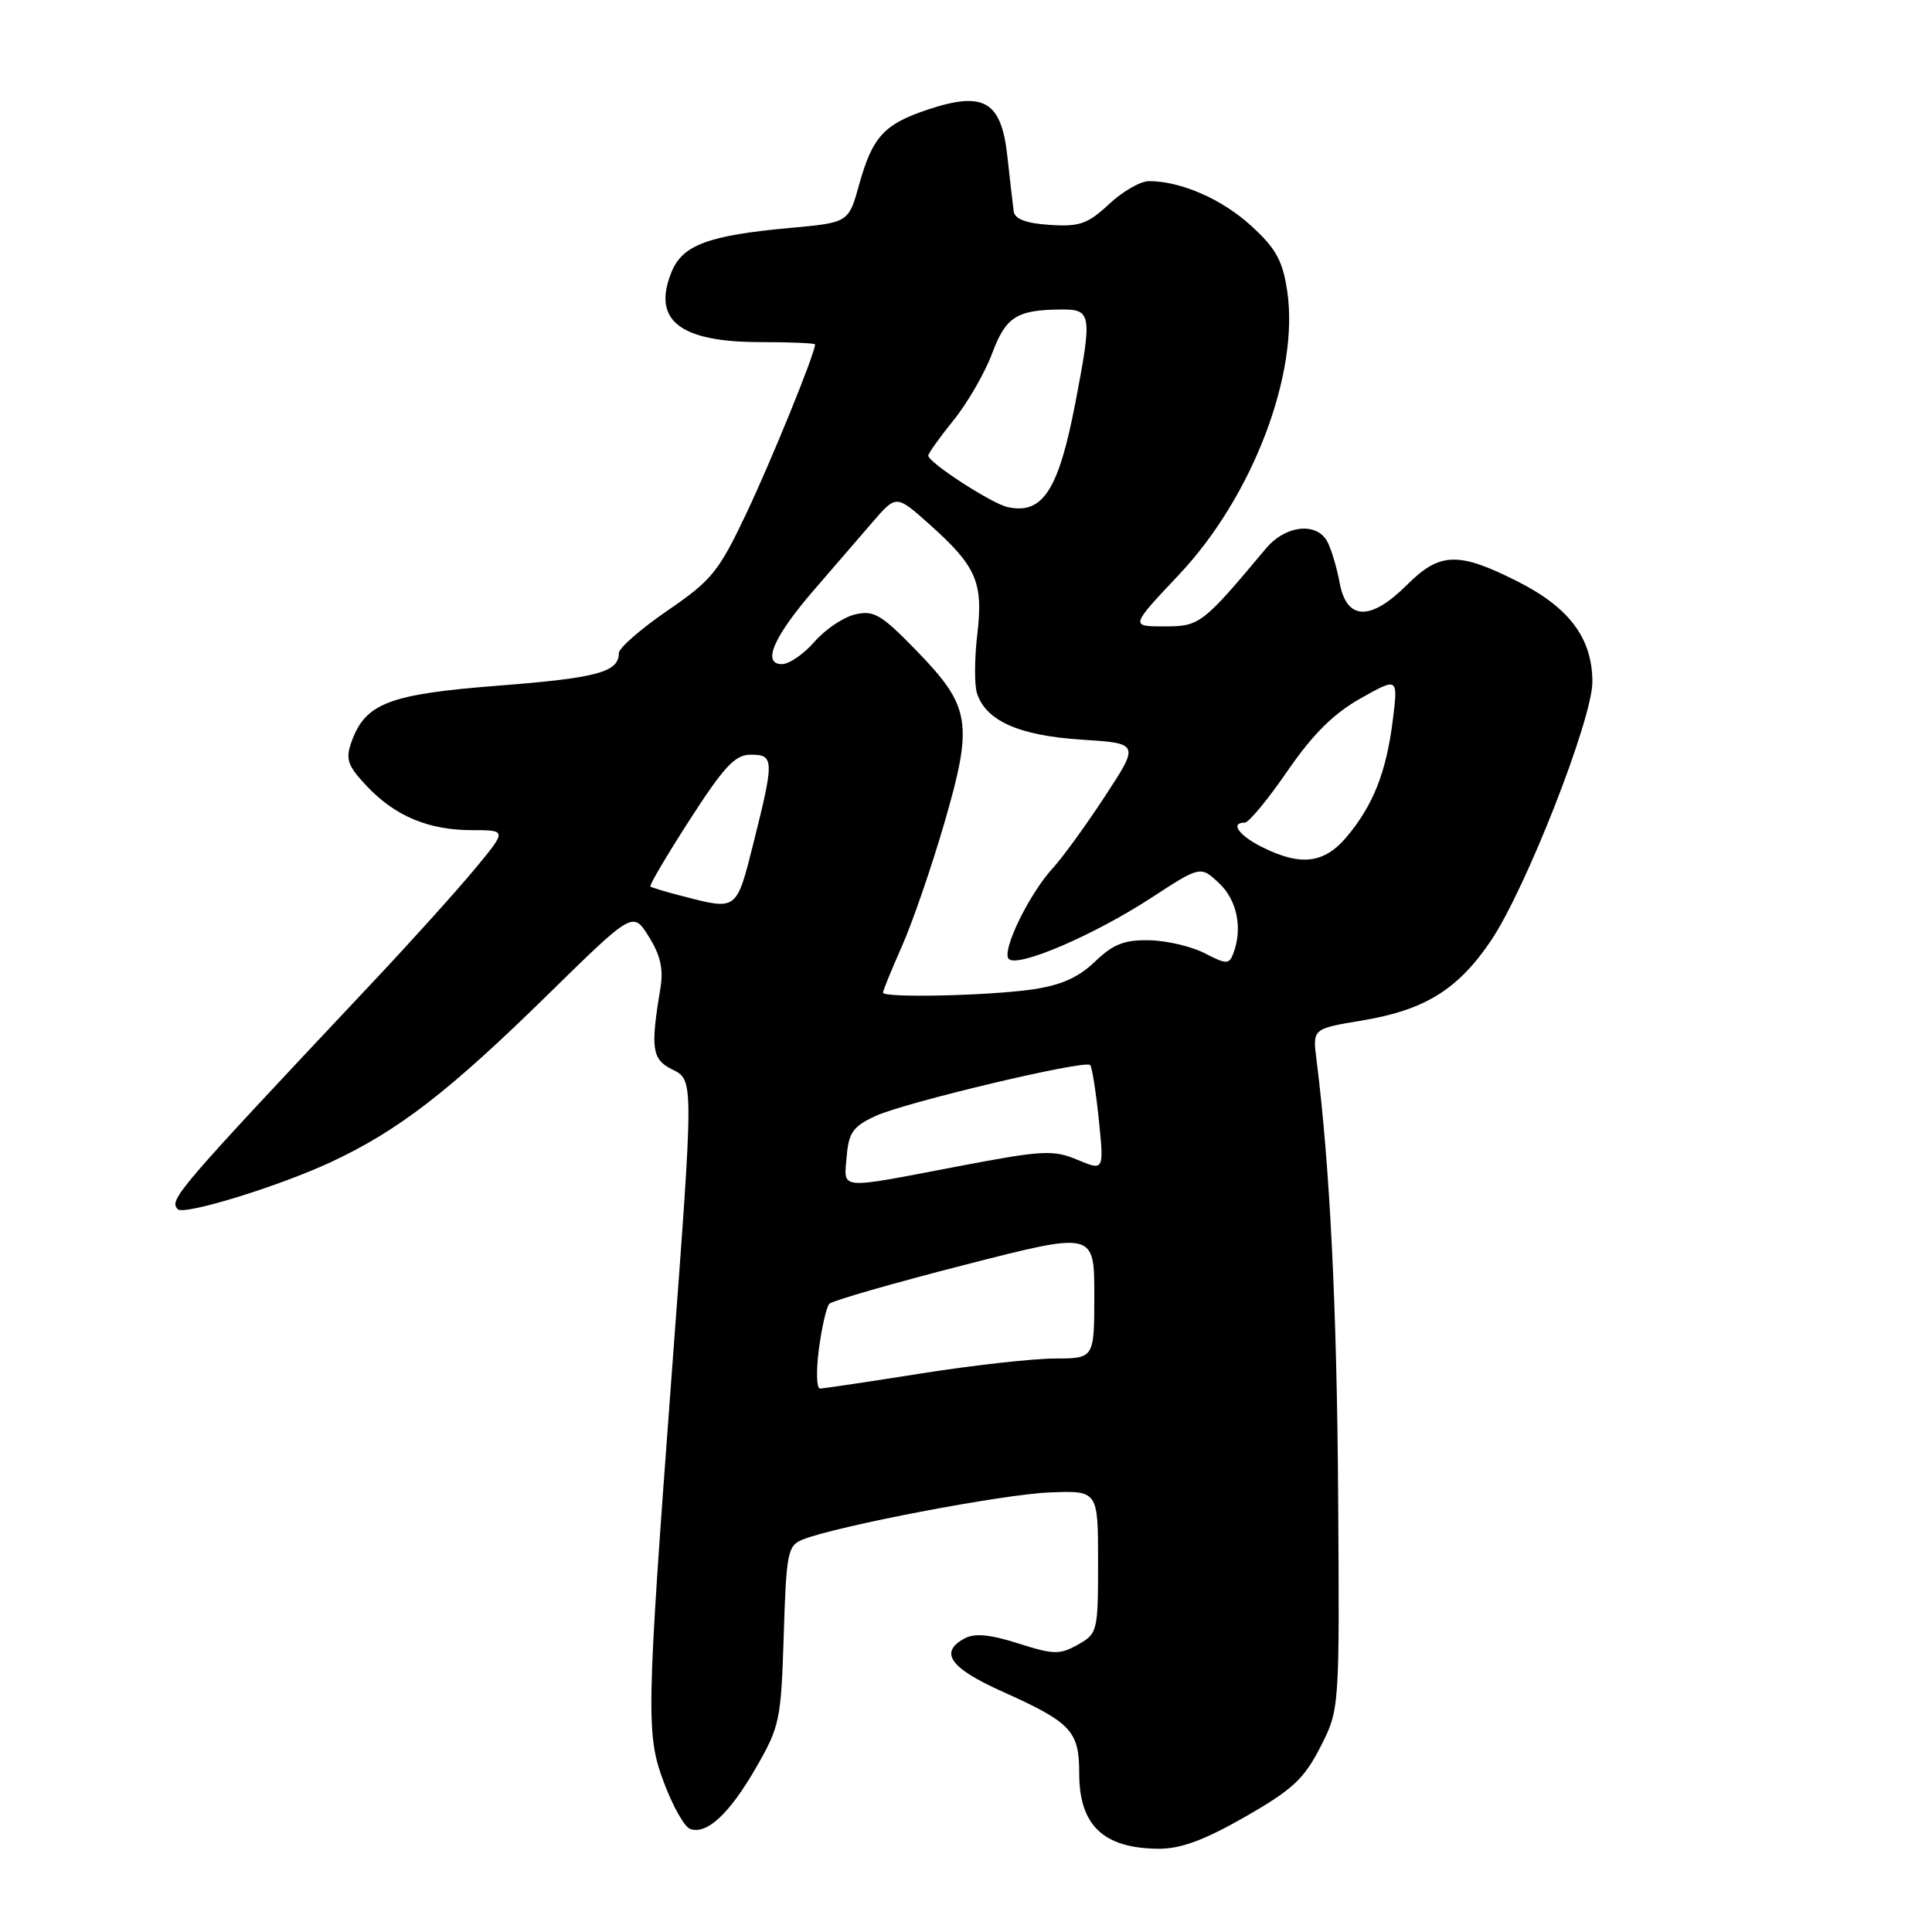 <?xml version="1.0" encoding="UTF-8" standalone="no"?>
<!DOCTYPE svg PUBLIC "-//W3C//DTD SVG 1.1//EN" "http://www.w3.org/Graphics/SVG/1.1/DTD/svg11.dtd" >
<svg xmlns="http://www.w3.org/2000/svg" xmlns:xlink="http://www.w3.org/1999/xlink" version="1.1" viewBox="0 0 256 256">
 <g >
 <path fill="currentColor"
d=" M 164.96 240.75 C 171.25 237.15 172.79 235.73 174.95 231.50 C 177.50 226.50 177.50 226.50 177.31 198.00 C 177.14 173.04 176.21 154.37 174.44 140.40 C 173.92 136.31 173.92 136.31 180.49 135.22 C 188.79 133.84 193.19 131.12 197.56 124.64 C 202.18 117.79 211.00 95.29 211.00 90.35 C 210.99 84.58 207.96 80.51 201.06 77.03 C 193.23 73.08 190.78 73.16 186.43 77.50 C 181.62 82.31 178.45 82.23 177.52 77.27 C 177.14 75.22 176.40 72.74 175.88 71.77 C 174.46 69.13 170.33 69.59 167.74 72.68 C 159.32 82.74 158.98 83.00 154.26 83.00 C 149.76 83.00 149.76 83.00 156.23 76.14 C 165.97 65.81 172.20 49.47 170.56 38.55 C 169.96 34.53 169.07 32.92 165.80 29.93 C 161.92 26.38 156.47 24.00 152.24 24.00 C 151.12 24.00 148.74 25.37 146.95 27.05 C 144.14 29.67 143.05 30.06 139.10 29.80 C 135.94 29.59 134.46 29.03 134.32 28.00 C 134.21 27.18 133.83 23.89 133.48 20.70 C 132.68 13.40 130.38 12.05 122.97 14.51 C 117.13 16.45 115.60 18.13 113.83 24.50 C 112.44 29.50 112.44 29.50 104.59 30.21 C 93.90 31.19 90.47 32.46 89.01 35.97 C 86.35 42.41 90.01 45.33 100.75 45.33 C 104.74 45.33 108.00 45.47 108.00 45.64 C 108.00 46.81 102.24 60.97 98.91 68.00 C 95.24 75.75 94.31 76.89 88.44 80.91 C 84.90 83.34 82.00 85.87 82.00 86.54 C 82.00 89.06 79.12 89.84 66.05 90.85 C 51.48 91.99 48.40 93.17 46.56 98.35 C 45.76 100.59 46.06 101.46 48.56 104.12 C 52.34 108.14 56.77 110.00 62.56 110.00 C 67.19 110.00 67.19 110.00 62.84 115.23 C 60.45 118.11 54.45 124.77 49.50 130.03 C 23.32 157.86 22.34 159.00 23.56 160.23 C 24.40 161.07 37.01 157.18 43.90 153.96 C 52.85 149.77 59.50 144.63 72.69 131.70 C 83.87 120.74 83.87 120.74 85.98 124.12 C 87.53 126.60 87.93 128.43 87.50 131.00 C 86.18 138.89 86.39 140.36 89.00 141.67 C 91.96 143.16 91.96 142.49 89.01 182.00 C 85.63 227.39 85.59 229.82 87.98 236.21 C 89.13 239.29 90.68 242.05 91.42 242.33 C 93.61 243.17 96.64 240.37 100.17 234.24 C 103.32 228.78 103.50 227.92 103.85 216.68 C 104.19 205.70 104.37 204.80 106.36 204.00 C 110.85 202.21 132.86 198.00 139.04 197.76 C 145.50 197.50 145.50 197.50 145.50 206.96 C 145.50 216.18 145.43 216.46 142.82 217.93 C 140.42 219.27 139.61 219.26 134.92 217.76 C 131.23 216.58 129.16 216.38 127.85 217.08 C 124.39 218.93 125.85 221.01 132.75 224.11 C 141.95 228.24 143.00 229.35 143.00 234.96 C 143.00 241.87 146.19 244.91 153.51 244.97 C 156.43 244.99 159.54 243.85 164.96 240.75 Z  M 108.51 178.75 C 108.89 175.86 109.51 173.17 109.89 172.76 C 110.26 172.36 118.32 170.04 127.79 167.61 C 145.00 163.20 145.00 163.20 145.00 171.60 C 145.00 180.00 145.00 180.00 139.75 180.01 C 136.86 180.02 128.88 180.91 122.00 182.00 C 115.12 183.09 109.12 183.98 108.66 183.99 C 108.19 183.99 108.13 181.64 108.51 178.75 Z  M 112.19 153.25 C 112.45 150.07 113.03 149.26 116.00 147.88 C 119.89 146.08 143.74 140.41 144.45 141.12 C 144.70 141.36 145.21 144.62 145.60 148.36 C 146.29 155.15 146.29 155.15 142.77 153.68 C 139.55 152.33 138.15 152.41 126.87 154.56 C 110.84 157.62 111.82 157.71 112.19 153.25 Z  M 117.00 131.53 C 117.00 131.27 118.13 128.49 119.52 125.36 C 120.91 122.22 123.42 114.93 125.10 109.16 C 128.98 95.83 128.64 93.65 121.51 86.29 C 116.79 81.42 115.80 80.83 113.32 81.41 C 111.77 81.77 109.34 83.40 107.93 85.03 C 106.51 86.66 104.57 88.00 103.61 88.00 C 100.93 88.00 102.50 84.37 107.88 78.15 C 110.42 75.20 113.91 71.17 115.63 69.17 C 118.76 65.55 118.76 65.55 123.13 69.45 C 129.39 75.04 130.30 77.12 129.50 84.03 C 129.12 87.24 129.10 90.75 129.45 91.84 C 130.61 95.50 135.02 97.47 143.25 98.00 C 151.00 98.50 151.00 98.50 146.42 105.50 C 143.90 109.35 140.80 113.62 139.53 115.00 C 136.36 118.44 132.66 126.06 133.67 127.07 C 134.86 128.25 144.93 123.93 152.56 118.96 C 159.07 114.72 159.07 114.72 161.54 117.03 C 163.94 119.29 164.69 123.05 163.40 126.39 C 162.86 127.79 162.49 127.79 159.65 126.32 C 157.92 125.42 154.62 124.64 152.32 124.59 C 148.98 124.52 147.51 125.09 145.08 127.43 C 142.86 129.55 140.56 130.56 136.76 131.11 C 130.82 131.95 117.00 132.25 117.00 131.53 Z  M 90.50 118.76 C 88.30 118.20 86.36 117.61 86.18 117.47 C 86.01 117.32 88.36 113.33 91.41 108.60 C 95.96 101.54 97.41 100.00 99.48 100.00 C 102.58 100.00 102.60 100.67 99.88 111.54 C 97.57 120.74 97.72 120.62 90.50 118.76 Z  M 167.25 112.25 C 164.15 110.71 162.94 109.00 164.95 109.00 C 165.47 109.00 168.01 105.93 170.59 102.17 C 173.96 97.28 176.71 94.55 180.28 92.54 C 185.26 89.74 185.26 89.74 184.55 95.44 C 183.69 102.32 181.95 106.71 178.45 110.88 C 175.46 114.43 172.38 114.81 167.25 112.25 Z  M 133.51 67.19 C 131.40 66.73 123.00 61.28 123.00 60.37 C 123.00 60.08 124.51 57.96 126.36 55.67 C 128.21 53.38 130.50 49.40 131.46 46.84 C 133.29 41.94 134.73 41.04 140.75 41.01 C 144.62 41.00 144.73 41.71 142.51 53.28 C 140.27 64.97 138.17 68.22 133.51 67.19 Z "/>
</g>
</svg>
